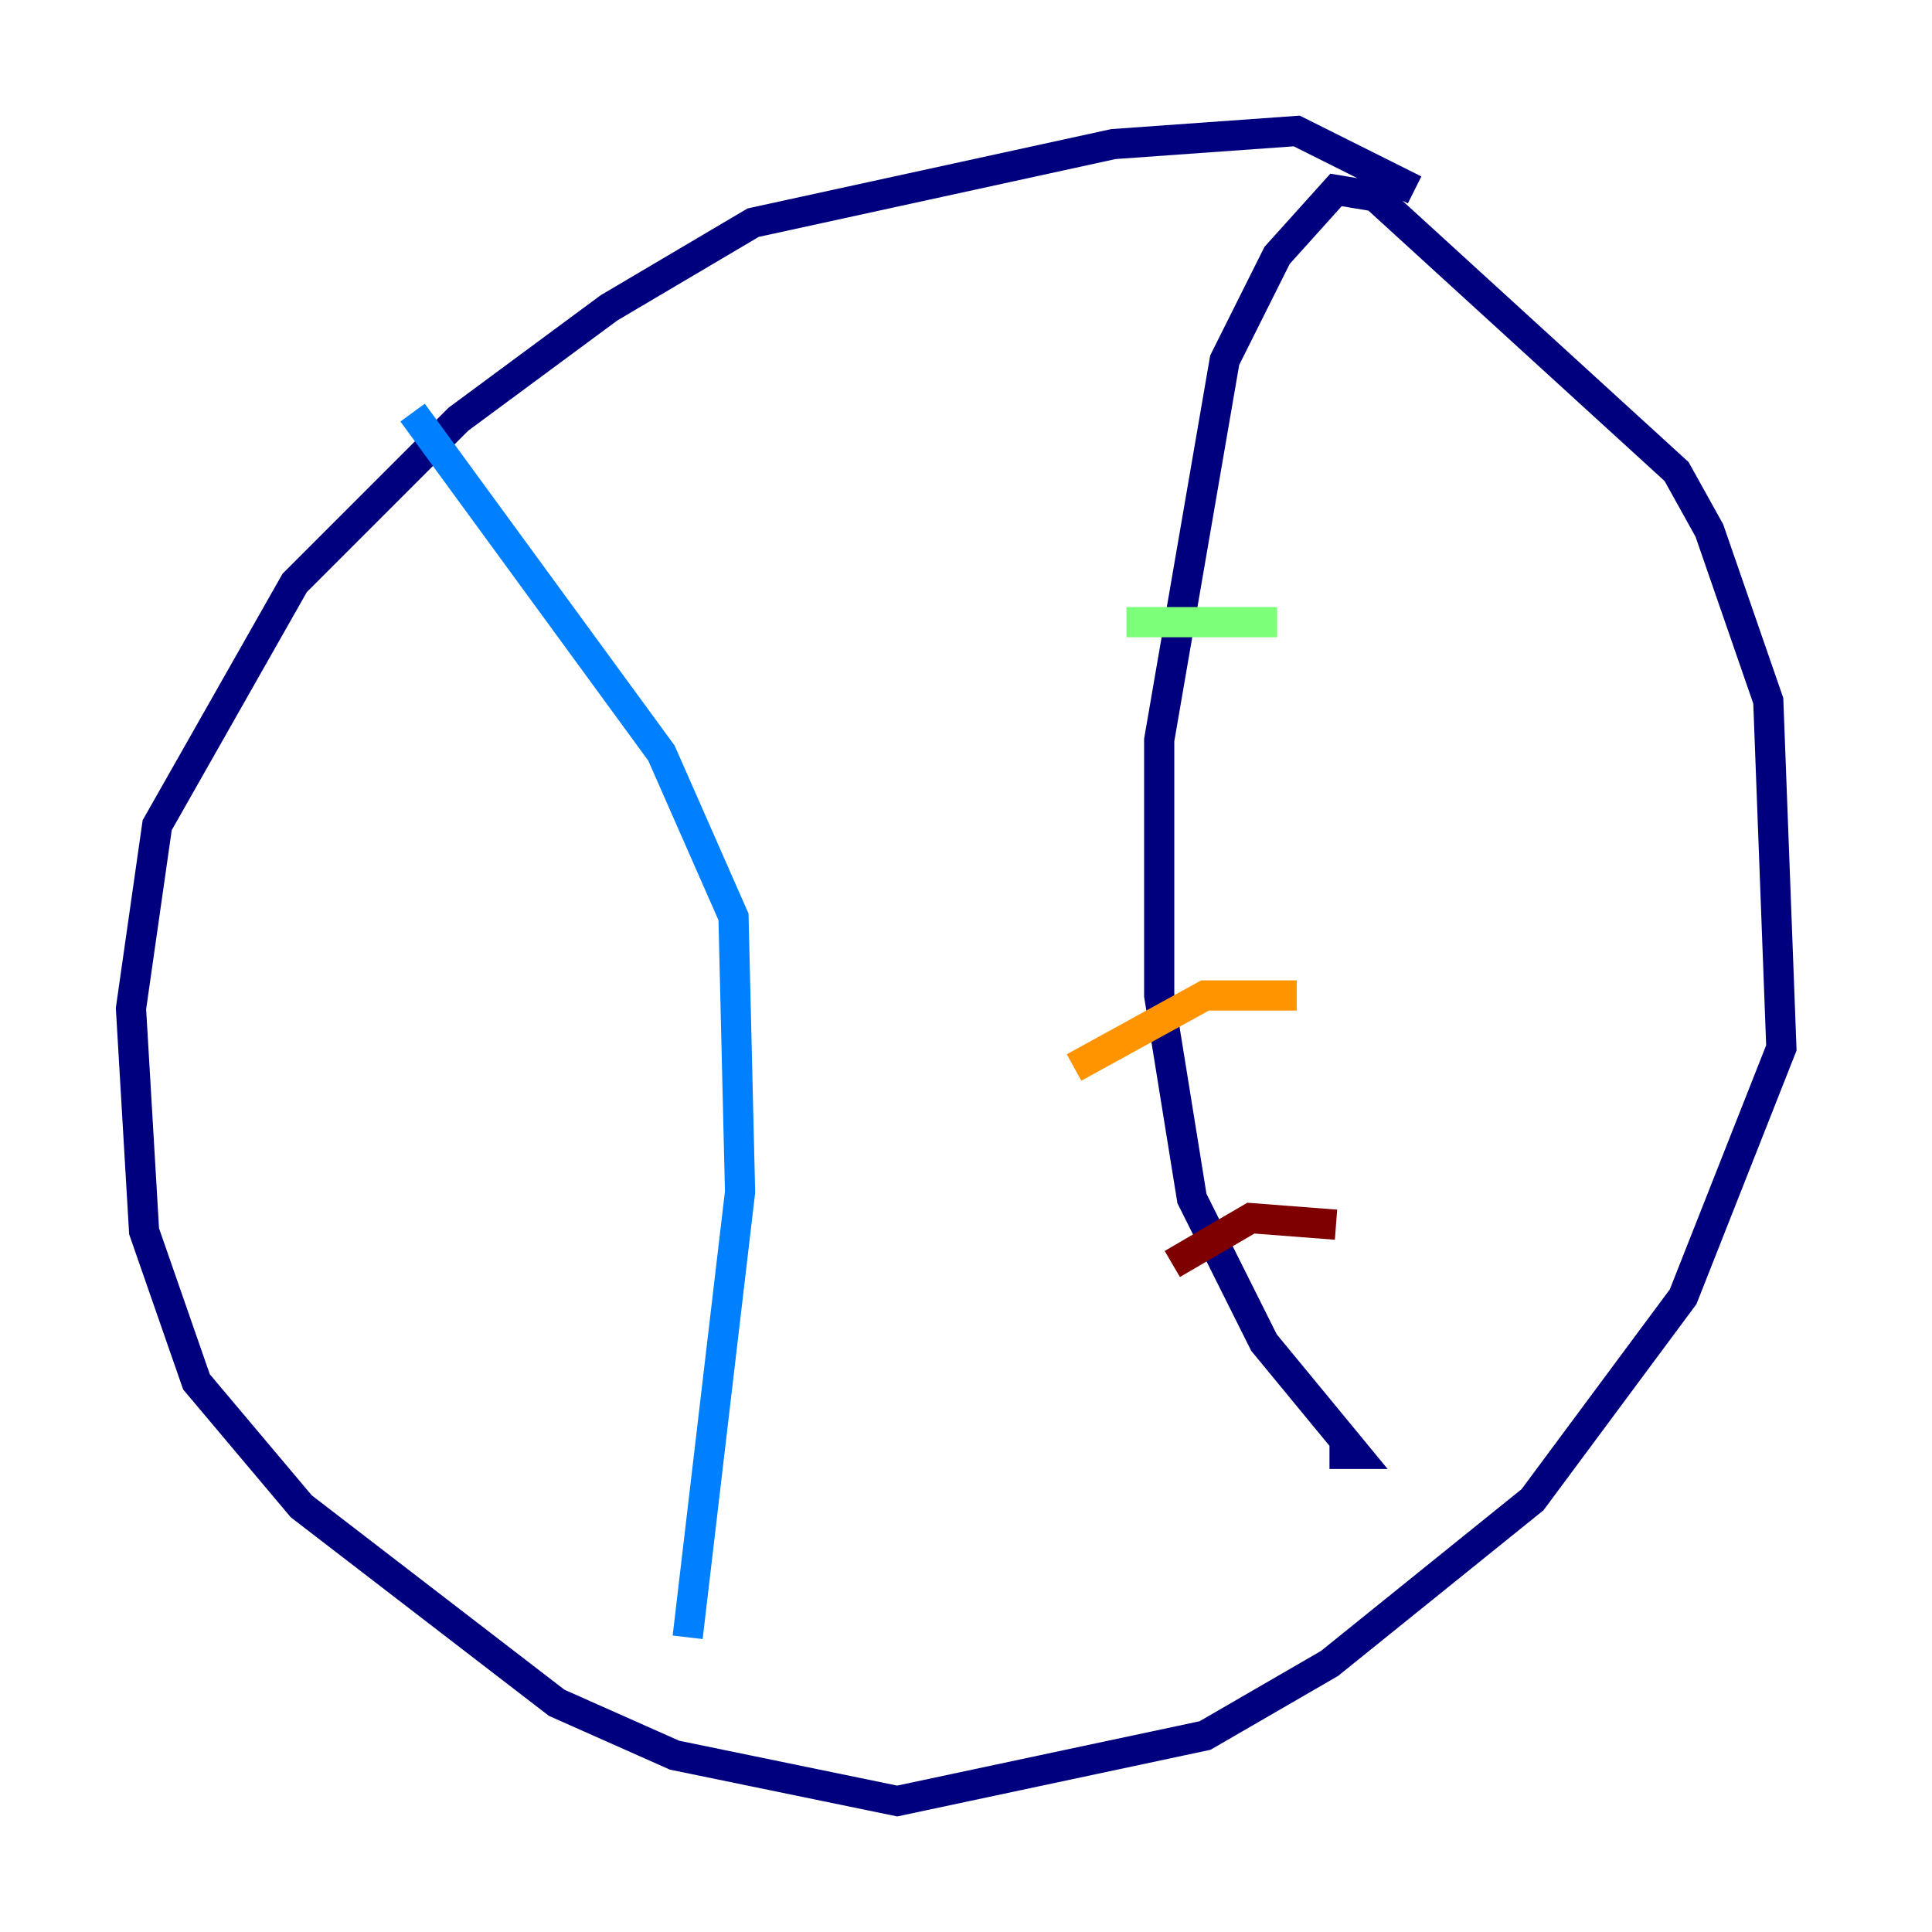 <?xml version="1.0" encoding="utf-8" ?>
<svg baseProfile="tiny" height="128" version="1.2" viewBox="0,0,128,128" width="128" xmlns="http://www.w3.org/2000/svg" xmlns:ev="http://www.w3.org/2001/xml-events" xmlns:xlink="http://www.w3.org/1999/xlink"><defs /><polyline fill="none" points="93.722,12.583 85.912,8.678 73.763,9.546 49.898,14.752 40.352,20.393 30.373,27.77 19.525,38.617 10.414,54.671 8.678,66.82 9.546,81.573 13.017,91.552 19.959,99.797 36.881,112.814 44.691,116.285 59.444,119.322 79.837,114.983 88.081,110.21 101.532,99.363 111.512,85.912 118.02,69.424 117.153,46.427 113.248,35.146 111.078,31.241 91.119,13.017 88.515,12.583 84.61,16.922 81.139,23.864 76.8,49.031 76.8,65.953 78.969,79.403 83.742,88.949 89.817,96.325 88.081,96.325" stroke="#00007f" stroke-width="2" /><polyline fill="none" points="27.336,27.336 43.824,49.898 48.597,60.746 49.031,78.969 45.559,108.475" stroke="#0080ff" stroke-width="2" /><polyline fill="none" points="74.63,41.22 84.61,41.22" stroke="#7cff79" stroke-width="2" /><polyline fill="none" points="71.159,70.725 79.837,65.953 85.912,65.953" stroke="#ff9400" stroke-width="2" /><polyline fill="none" points="77.668,83.742 82.875,80.705 88.515,81.139" stroke="#7f0000" stroke-width="2" /></svg>